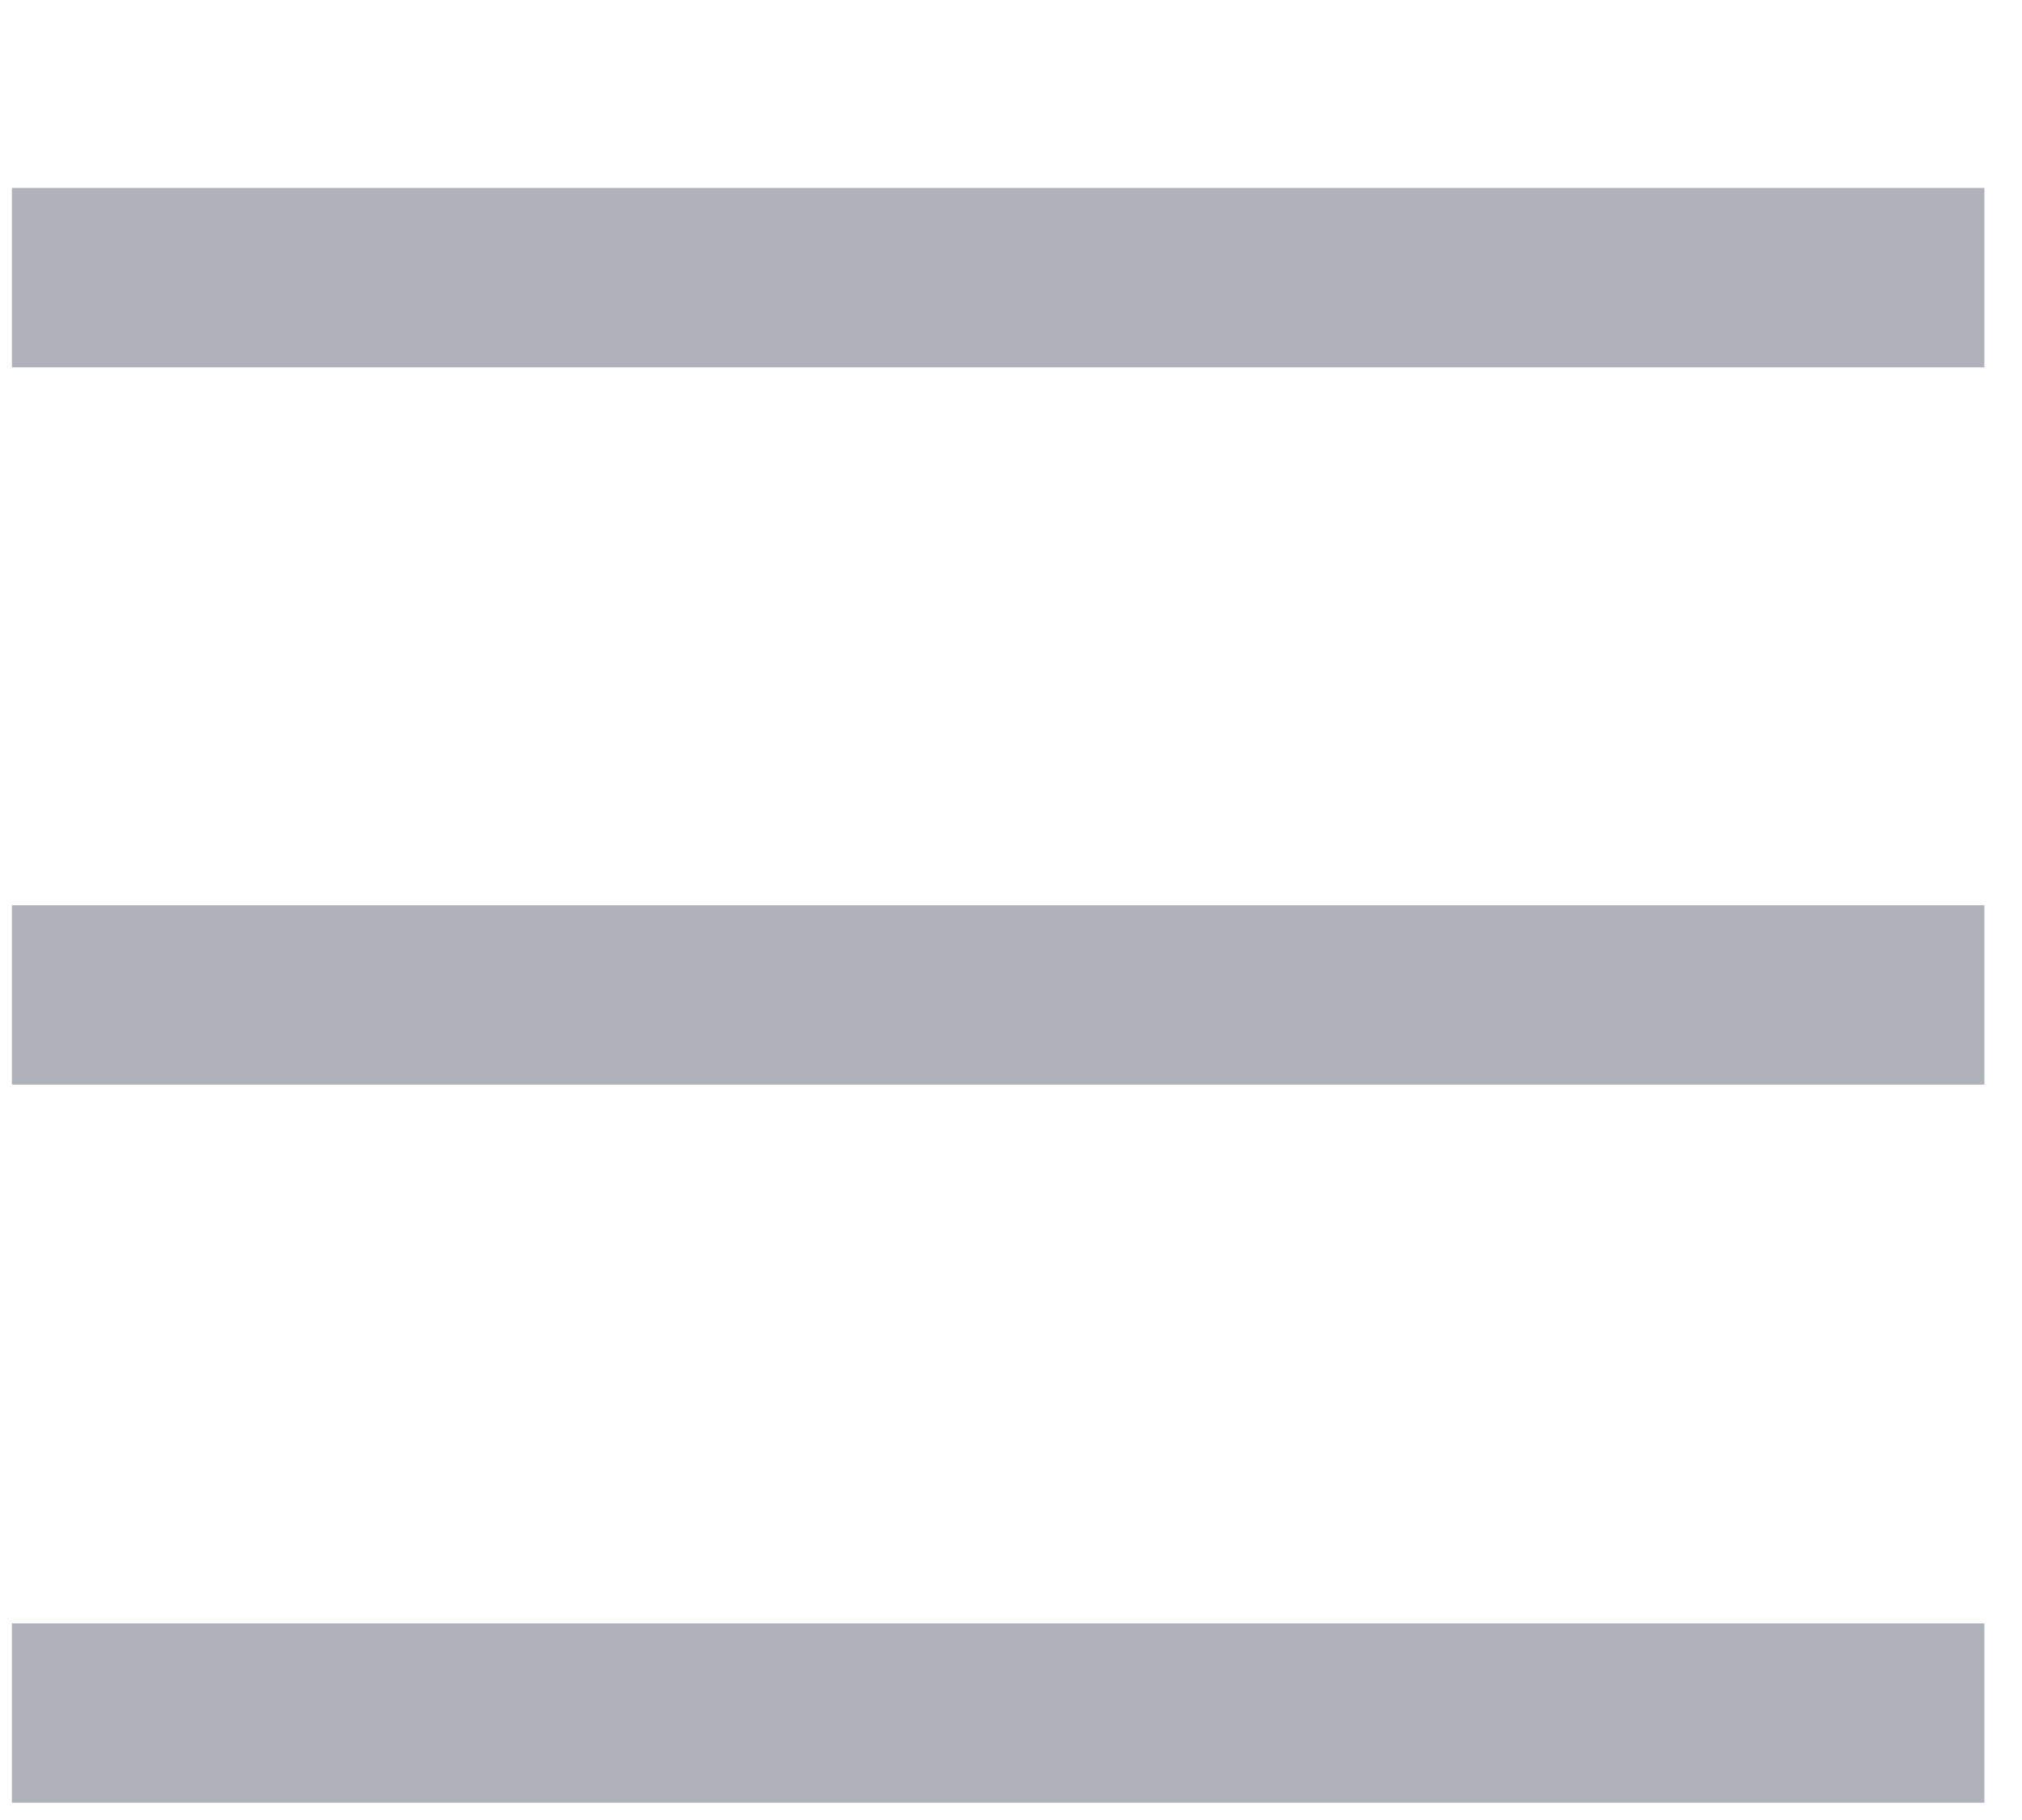 <svg width="10" height="9" viewBox="0 0 10 9" fill="none" xmlns="http://www.w3.org/2000/svg">
<g opacity="0.4">
<line x1="0.059" y1="1.373" x2="9.814" y2="1.373" stroke="#373D54" stroke-width="0.887"/>
<line x1="0.059" y1="4.92" x2="9.814" y2="4.92" stroke="#373D54" stroke-width="0.887"/>
<line x1="0.059" y1="8.471" x2="9.814" y2="8.471" stroke="#373D54" stroke-width="0.887"/>
</g>
</svg>
